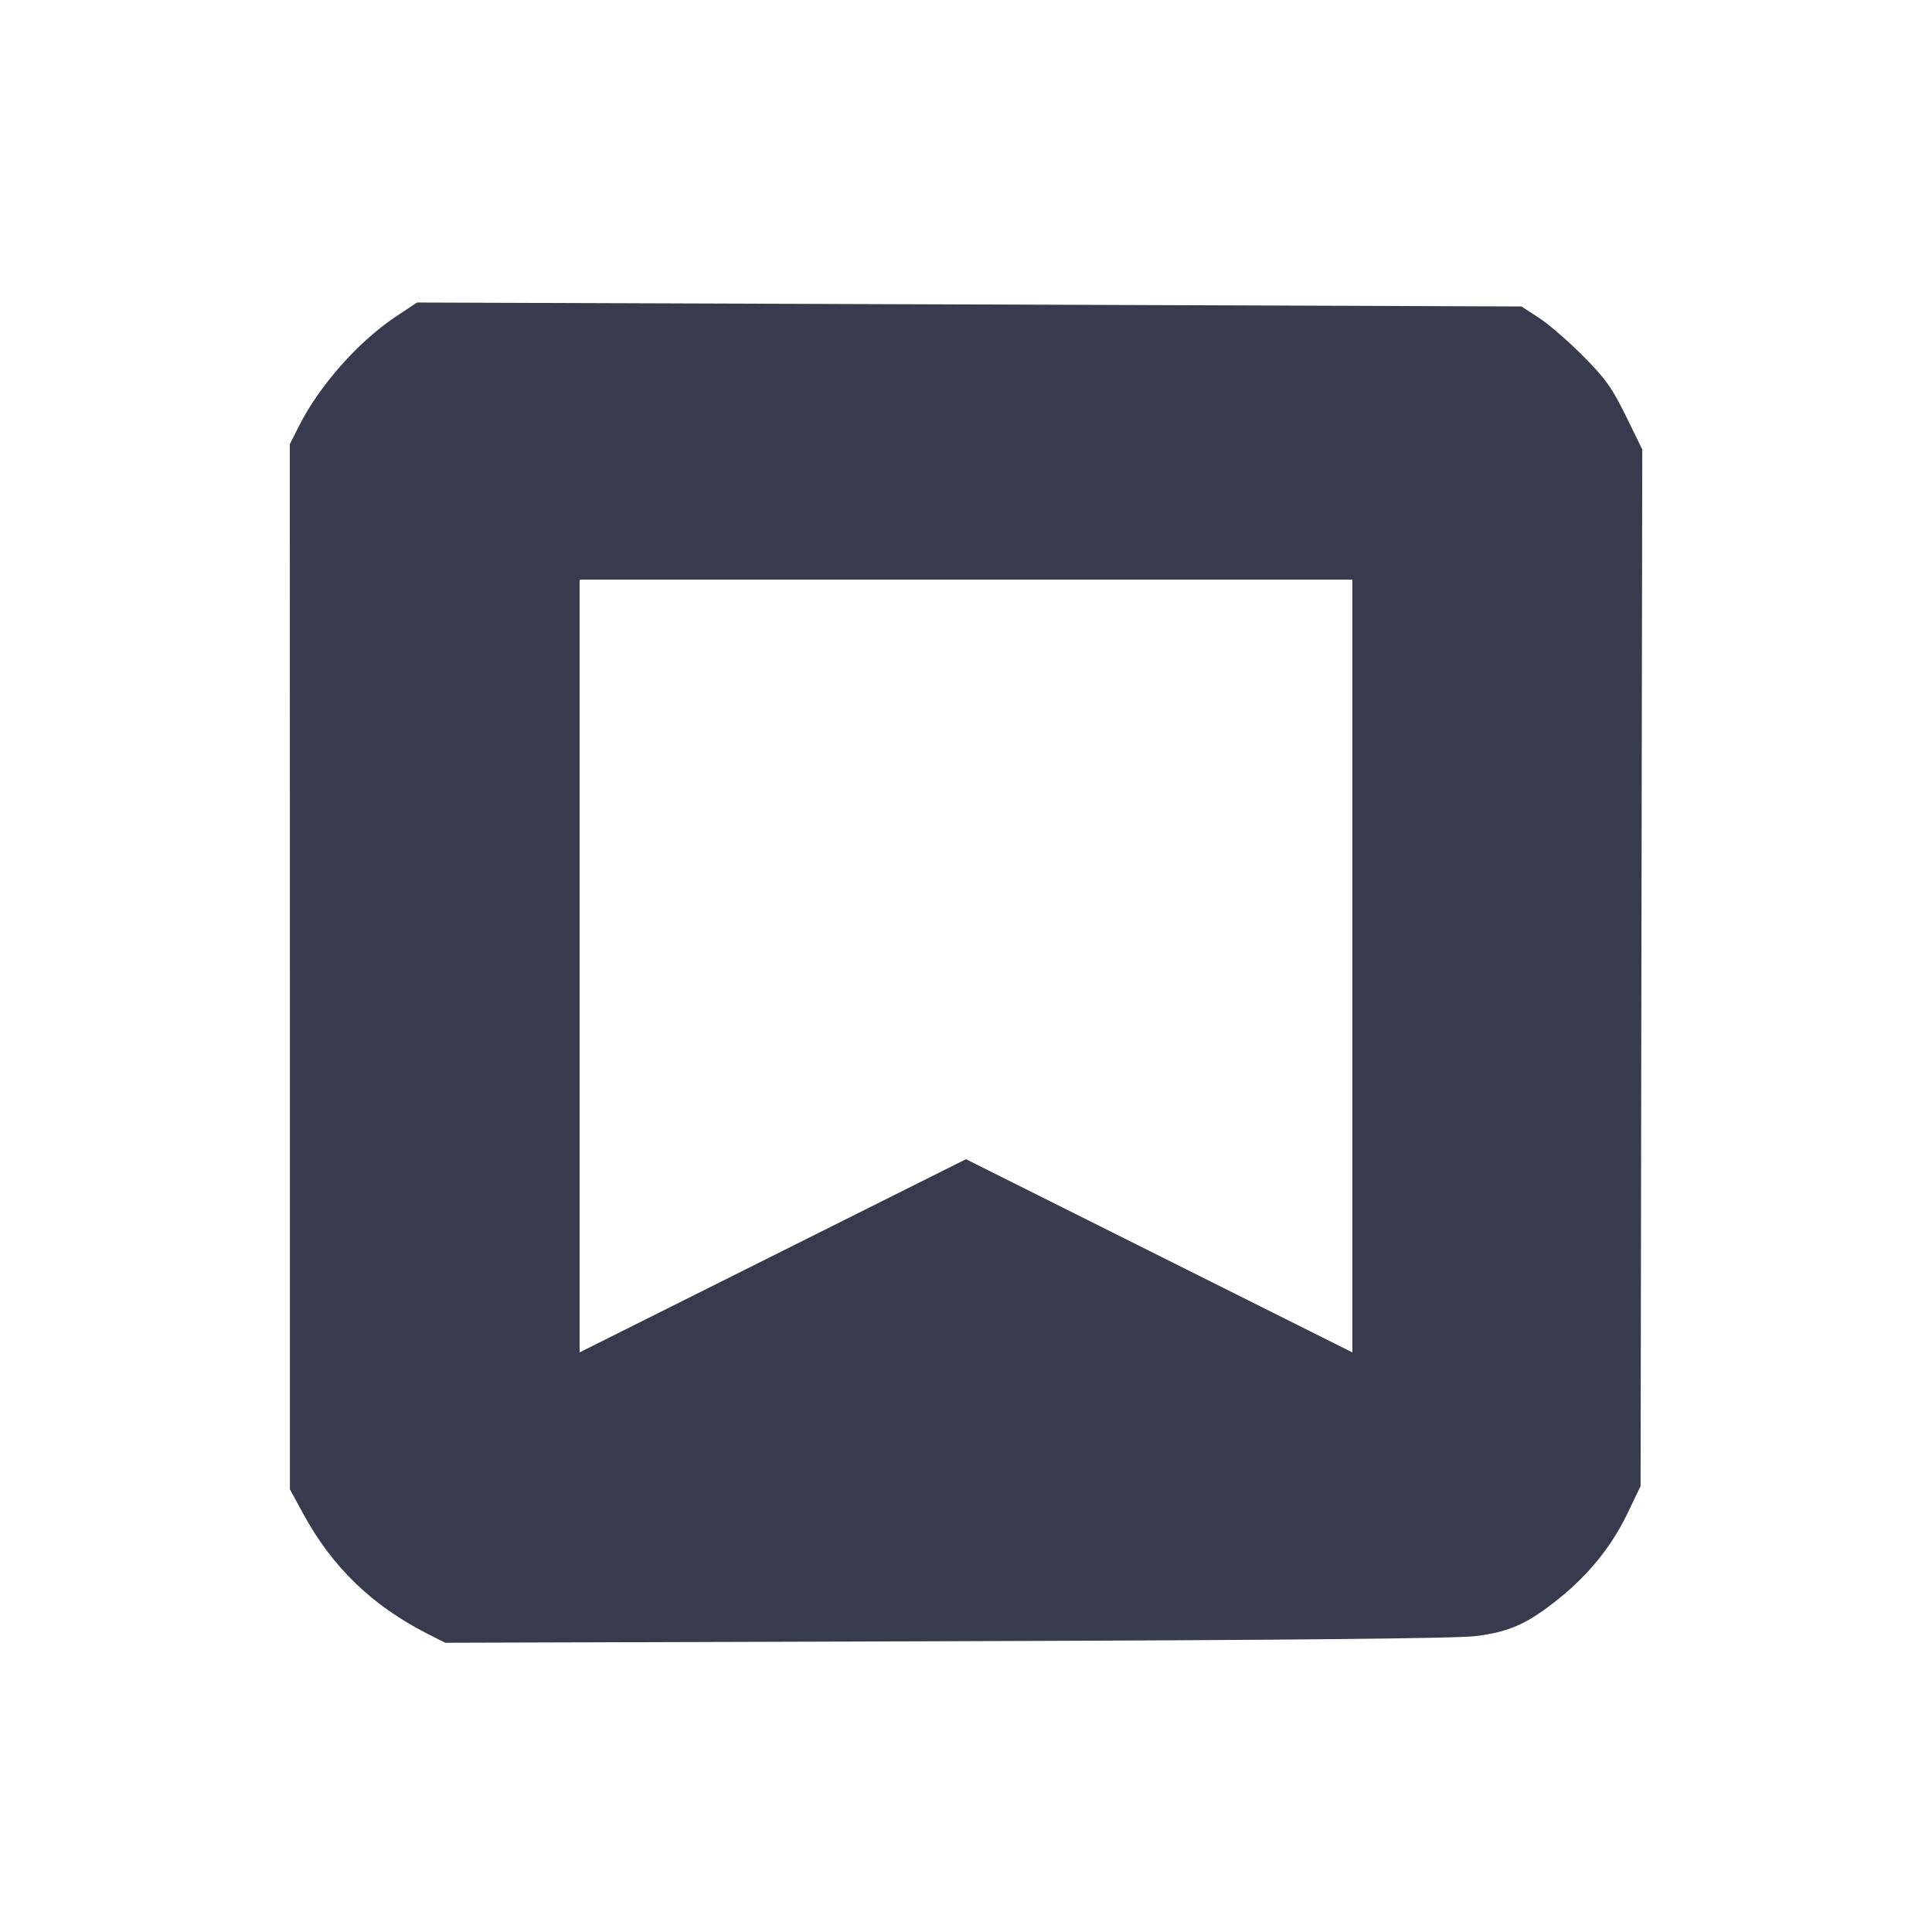 <svg width="24" height="24" viewBox="0 0 24 24" fill="none" xmlns="http://www.w3.org/2000/svg"><path d="M4.914 3.935 C 4.448 4.247,3.968 4.789,3.716 5.289 L 3.600 5.518 3.601 12.009 L 3.601 18.500 3.764 18.800 C 4.127 19.468,4.625 19.949,5.316 20.298 L 5.531 20.407 11.756 20.388 C 15.921 20.375,18.097 20.354,18.334 20.324 C 18.752 20.272,18.982 20.168,19.369 19.855 C 19.741 19.555,20.024 19.203,20.217 18.800 L 20.380 18.460 20.390 12.022 L 20.401 5.583 20.199 5.171 C 20.030 4.825,19.945 4.704,19.669 4.426 C 19.488 4.243,19.241 4.029,19.120 3.950 L 18.900 3.807 12.040 3.782 L 5.180 3.758 4.914 3.935 M16.800 12.000 L 16.800 16.800 14.400 15.600 L 12.000 14.400 9.600 15.600 L 7.200 16.800 7.200 12.000 L 7.200 7.200 12.000 7.200 L 16.800 7.200 16.800 12.000 " fill="#373B4D" stroke="none" fill-rule="evenodd"></path></svg>